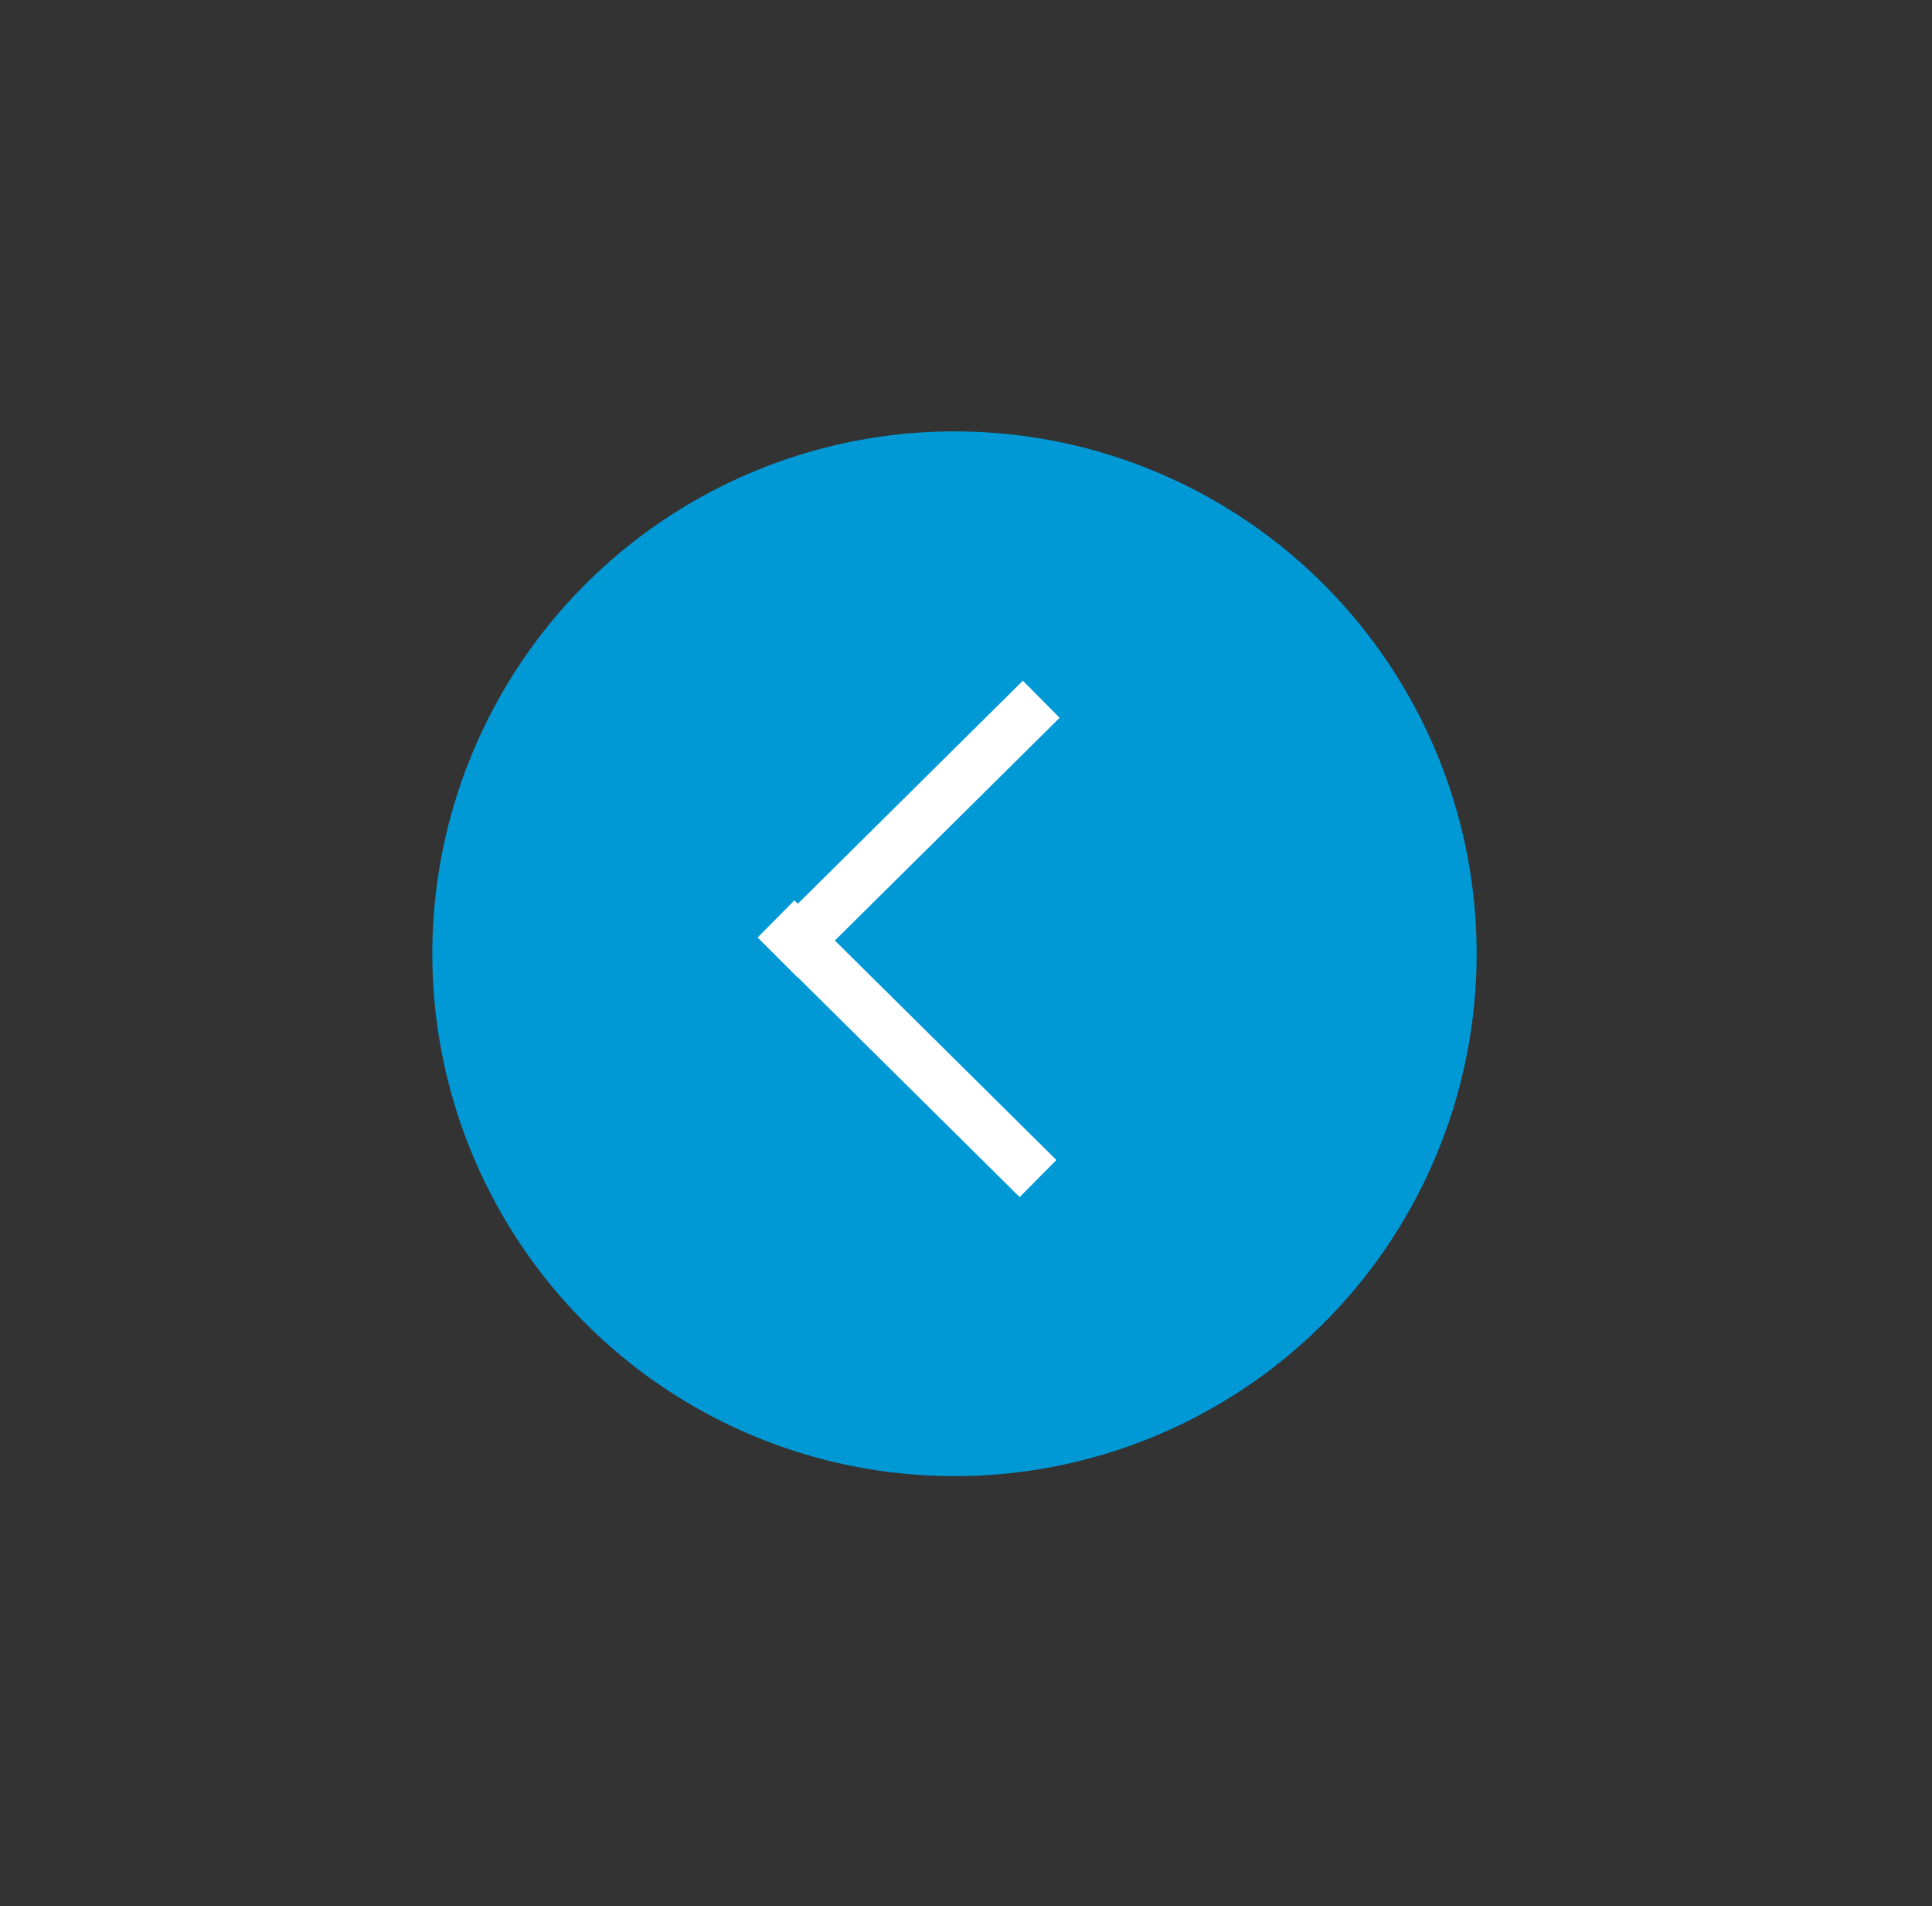 <?xml version="1.0" encoding="utf-8"?>
<!-- Generator: Adobe Illustrator 16.0.0, SVG Export Plug-In . SVG Version: 6.00 Build 0)  -->
<!DOCTYPE svg PUBLIC "-//W3C//DTD SVG 1.1//EN" "http://www.w3.org/Graphics/SVG/1.1/DTD/svg11.dtd">
<svg version="1.1" id="Layer_1" xmlns="http://www.w3.org/2000/svg" xmlns:xlink="http://www.w3.org/1999/xlink" x="0px" y="0px"
	 width="74px" height="73px" viewBox="0 0 74 73" enable-background="new 0 0 74 73" xml:space="preserve">
<rect x="0" y="0" width="74" height="73" fill="#333333" stroke="none"/>
<title>Arrow 14</title>
<desc>Created with Sketch.</desc>
<g id="Partners---1140">
	<g id="Partners" transform="translate(-1023, -1416)">
		<g id="Path-to-Purchase-Block" transform="translate(50, 955)">
			
				<g id="Arrow-14" transform="translate(1010, 497.5) rotate(-180) translate(-1010, -497.5) translate(973, 461)">
				
					<ellipse id="Oval-22" transform="matrix(1 -2.384186e-006 2.384186e-006 1 -8.773804e-005 8.773804e-005)" fill="#0098D5" cx="37.441" cy="36.474" rx="20" ry="20.006"/>
				<path id="Line" fill="none" stroke="#FFFFFF" stroke-width="2" stroke-linecap="square" d="M43.443,36.981l-8.615,8.536"/>
				<path id="Line-2" fill="none" stroke="#FFFFFF" stroke-width="2" stroke-linecap="square" d="M34.952,28.569l8.615,8.535"/>
			</g>
		</g>
	</g>
</g>
</svg>
